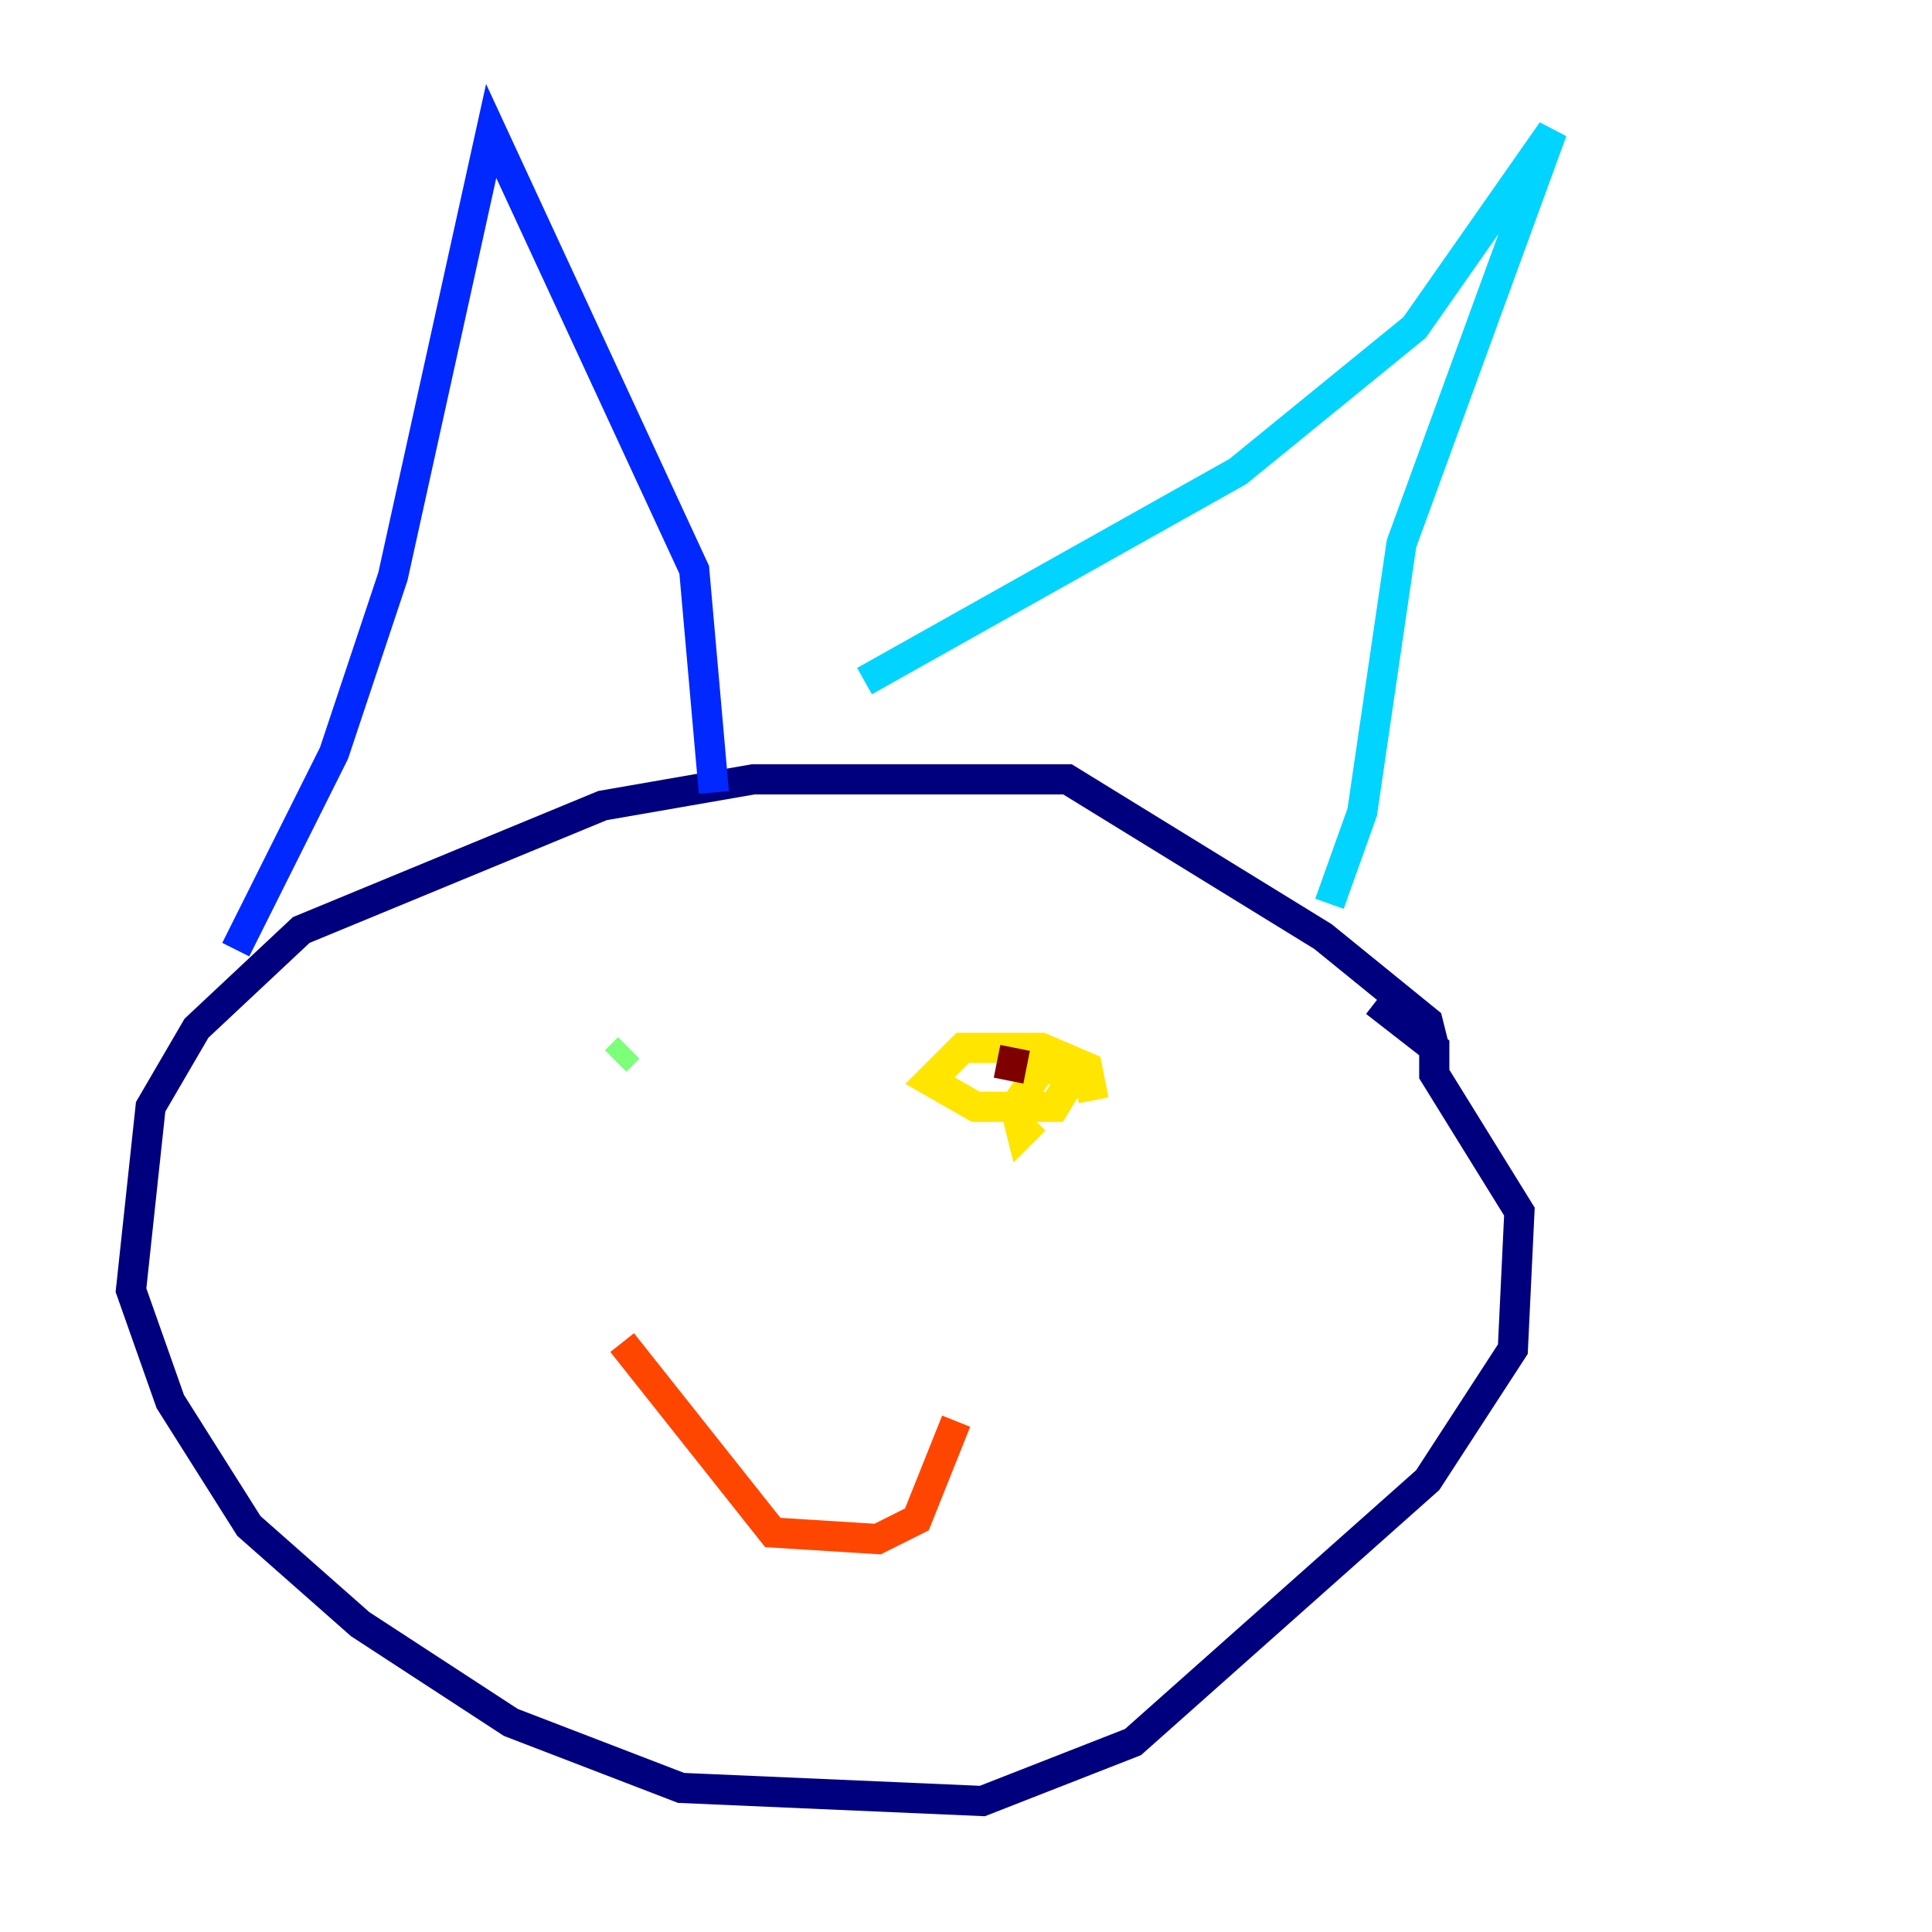 <?xml version="1.0" encoding="utf-8" ?>
<svg baseProfile="tiny" height="128" version="1.2" viewBox="0,0,128,128" width="128" xmlns="http://www.w3.org/2000/svg" xmlns:ev="http://www.w3.org/2001/xml-events" xmlns:xlink="http://www.w3.org/1999/xlink"><defs /><polyline fill="none" points="95.024,69.424 94.59,67.688 87.647,62.047 70.725,51.634 49.898,51.634 39.919,53.37 19.959,61.614 13.017,68.122 9.98,73.329 8.678,85.478 11.281,92.854 16.488,101.098 23.864,107.607 33.844,114.115 45.125,118.454 65.085,119.322 75.064,115.417 94.59,98.061 100.231,89.383 100.664,80.271 95.024,71.159 95.024,69.424 91.119,66.386" stroke="#00007f" stroke-width="2" /><polyline fill="none" points="15.62,62.915 22.129,49.898 26.034,38.183 32.542,8.678 45.993,37.749 47.295,52.502" stroke="#0028ff" stroke-width="2" /><polyline fill="none" points="57.275,45.125 82.007,31.241 93.722,21.695 102.834,8.678 92.854,36.014 90.251,53.803 88.081,59.878" stroke="#00d4ff" stroke-width="2" /><polyline fill="none" points="40.786,70.291 41.654,69.424" stroke="#7cff79" stroke-width="2" /><polyline fill="none" points="72.461,72.895 72.027,70.725 68.99,69.424 63.783,69.424 61.614,71.593 64.651,73.329 69.858,73.329 71.159,71.159 68.99,70.725 67.254,73.329 67.688,75.064 68.556,74.197" stroke="#ffe500" stroke-width="2" /><polyline fill="none" points="41.22,88.949 51.2,101.532 58.142,101.966 60.746,100.664 63.349,94.156" stroke="#ff4600" stroke-width="2" /><polyline fill="none" points="67.254,69.424 66.82,71.593" stroke="#7f0000" stroke-width="2" /></svg>